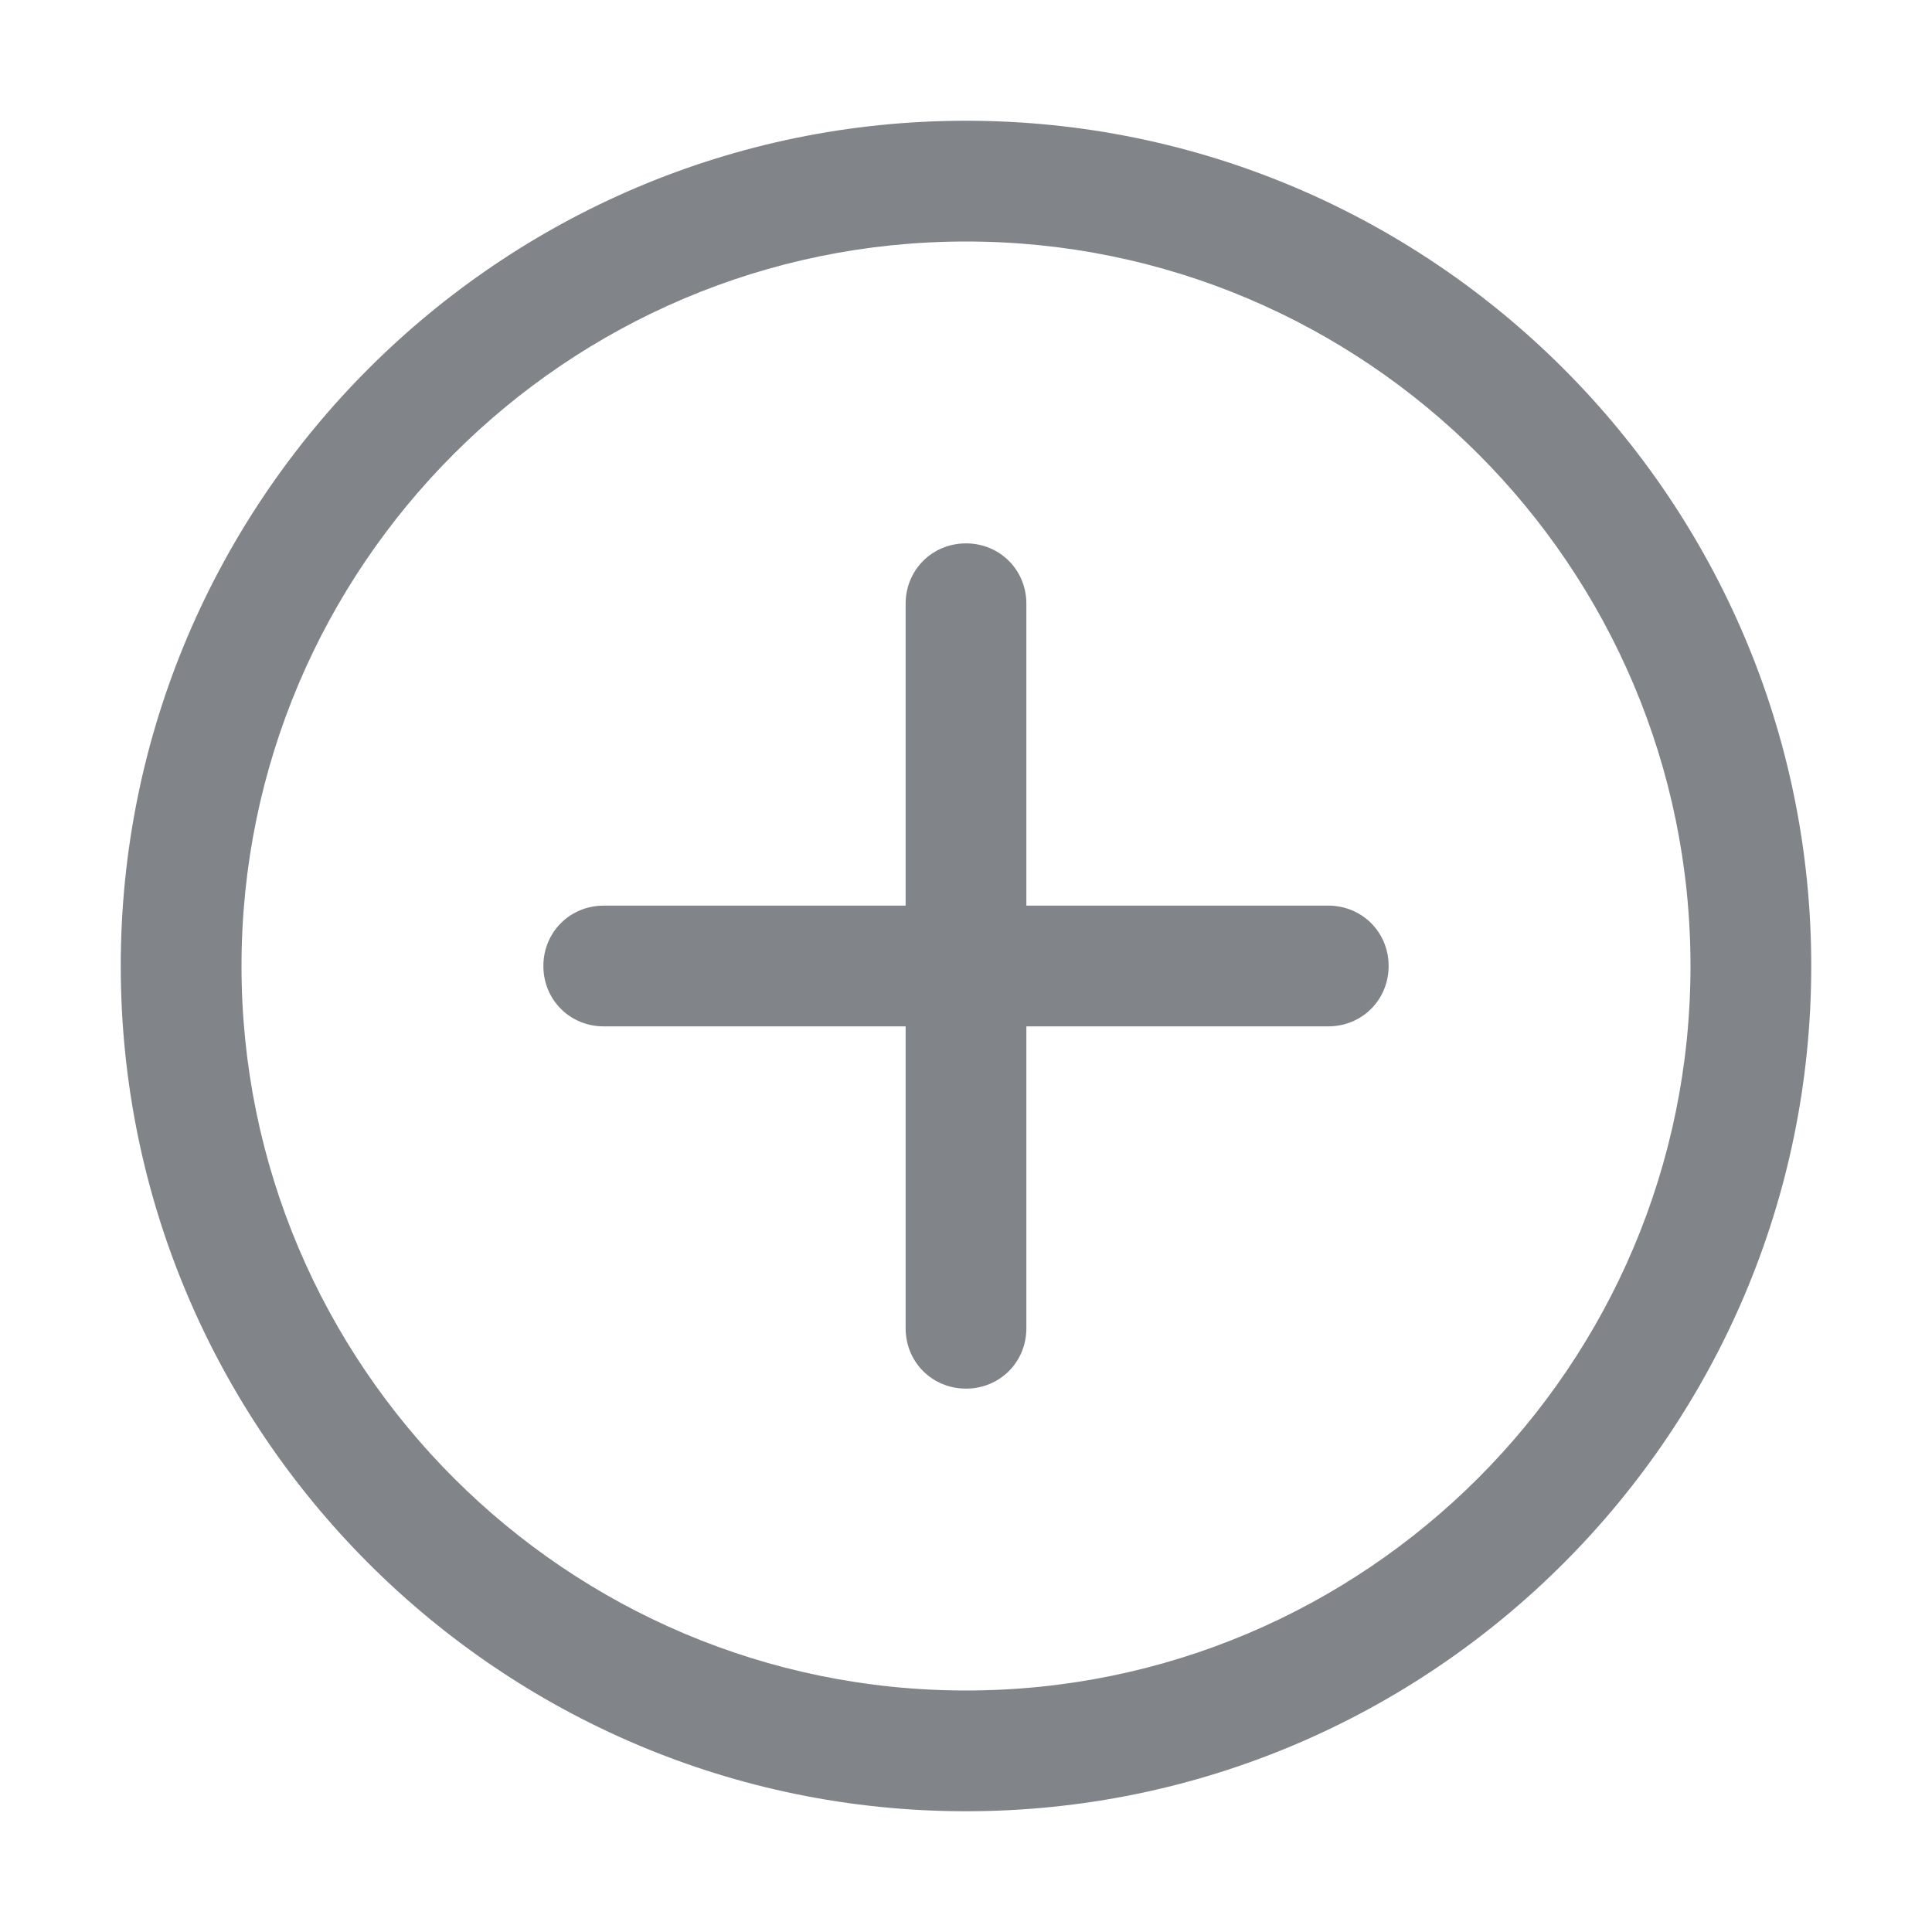 <svg width="40" height="40" viewBox="0 0 40 40" fill="none" xmlns="http://www.w3.org/2000/svg">
<path d="M20 37.5C10.35 37.5 2.5 29.65 2.5 20C2.5 10.35 10.35 2.5 20 2.5C29.65 2.5 37.5 10.35 37.5 20C37.5 29.65 29.65 37.5 20 37.5ZM20 5C11.725 5 5 11.725 5 20C5 28.275 11.725 35 20 35C28.275 35 35 28.275 35 20C35 11.725 28.275 5 20 5Z" fill="#818489"/>
<path d="M20 28.75C19.3 28.75 18.75 28.2 18.75 27.5V12.5C18.75 11.8 19.3 11.25 20 11.25C20.7 11.25 21.25 11.8 21.25 12.5V27.5C21.25 28.2 20.7 28.75 20 28.75Z" fill="#818489"/>
<path d="M27.5 21.25H12.5C11.8 21.25 11.25 20.7 11.25 20C11.25 19.3 11.8 18.75 12.5 18.75H27.5C28.2 18.75 28.75 19.3 28.75 20C28.75 20.7 28.2 21.25 27.5 21.25Z" fill="#818489"/>
</svg>
